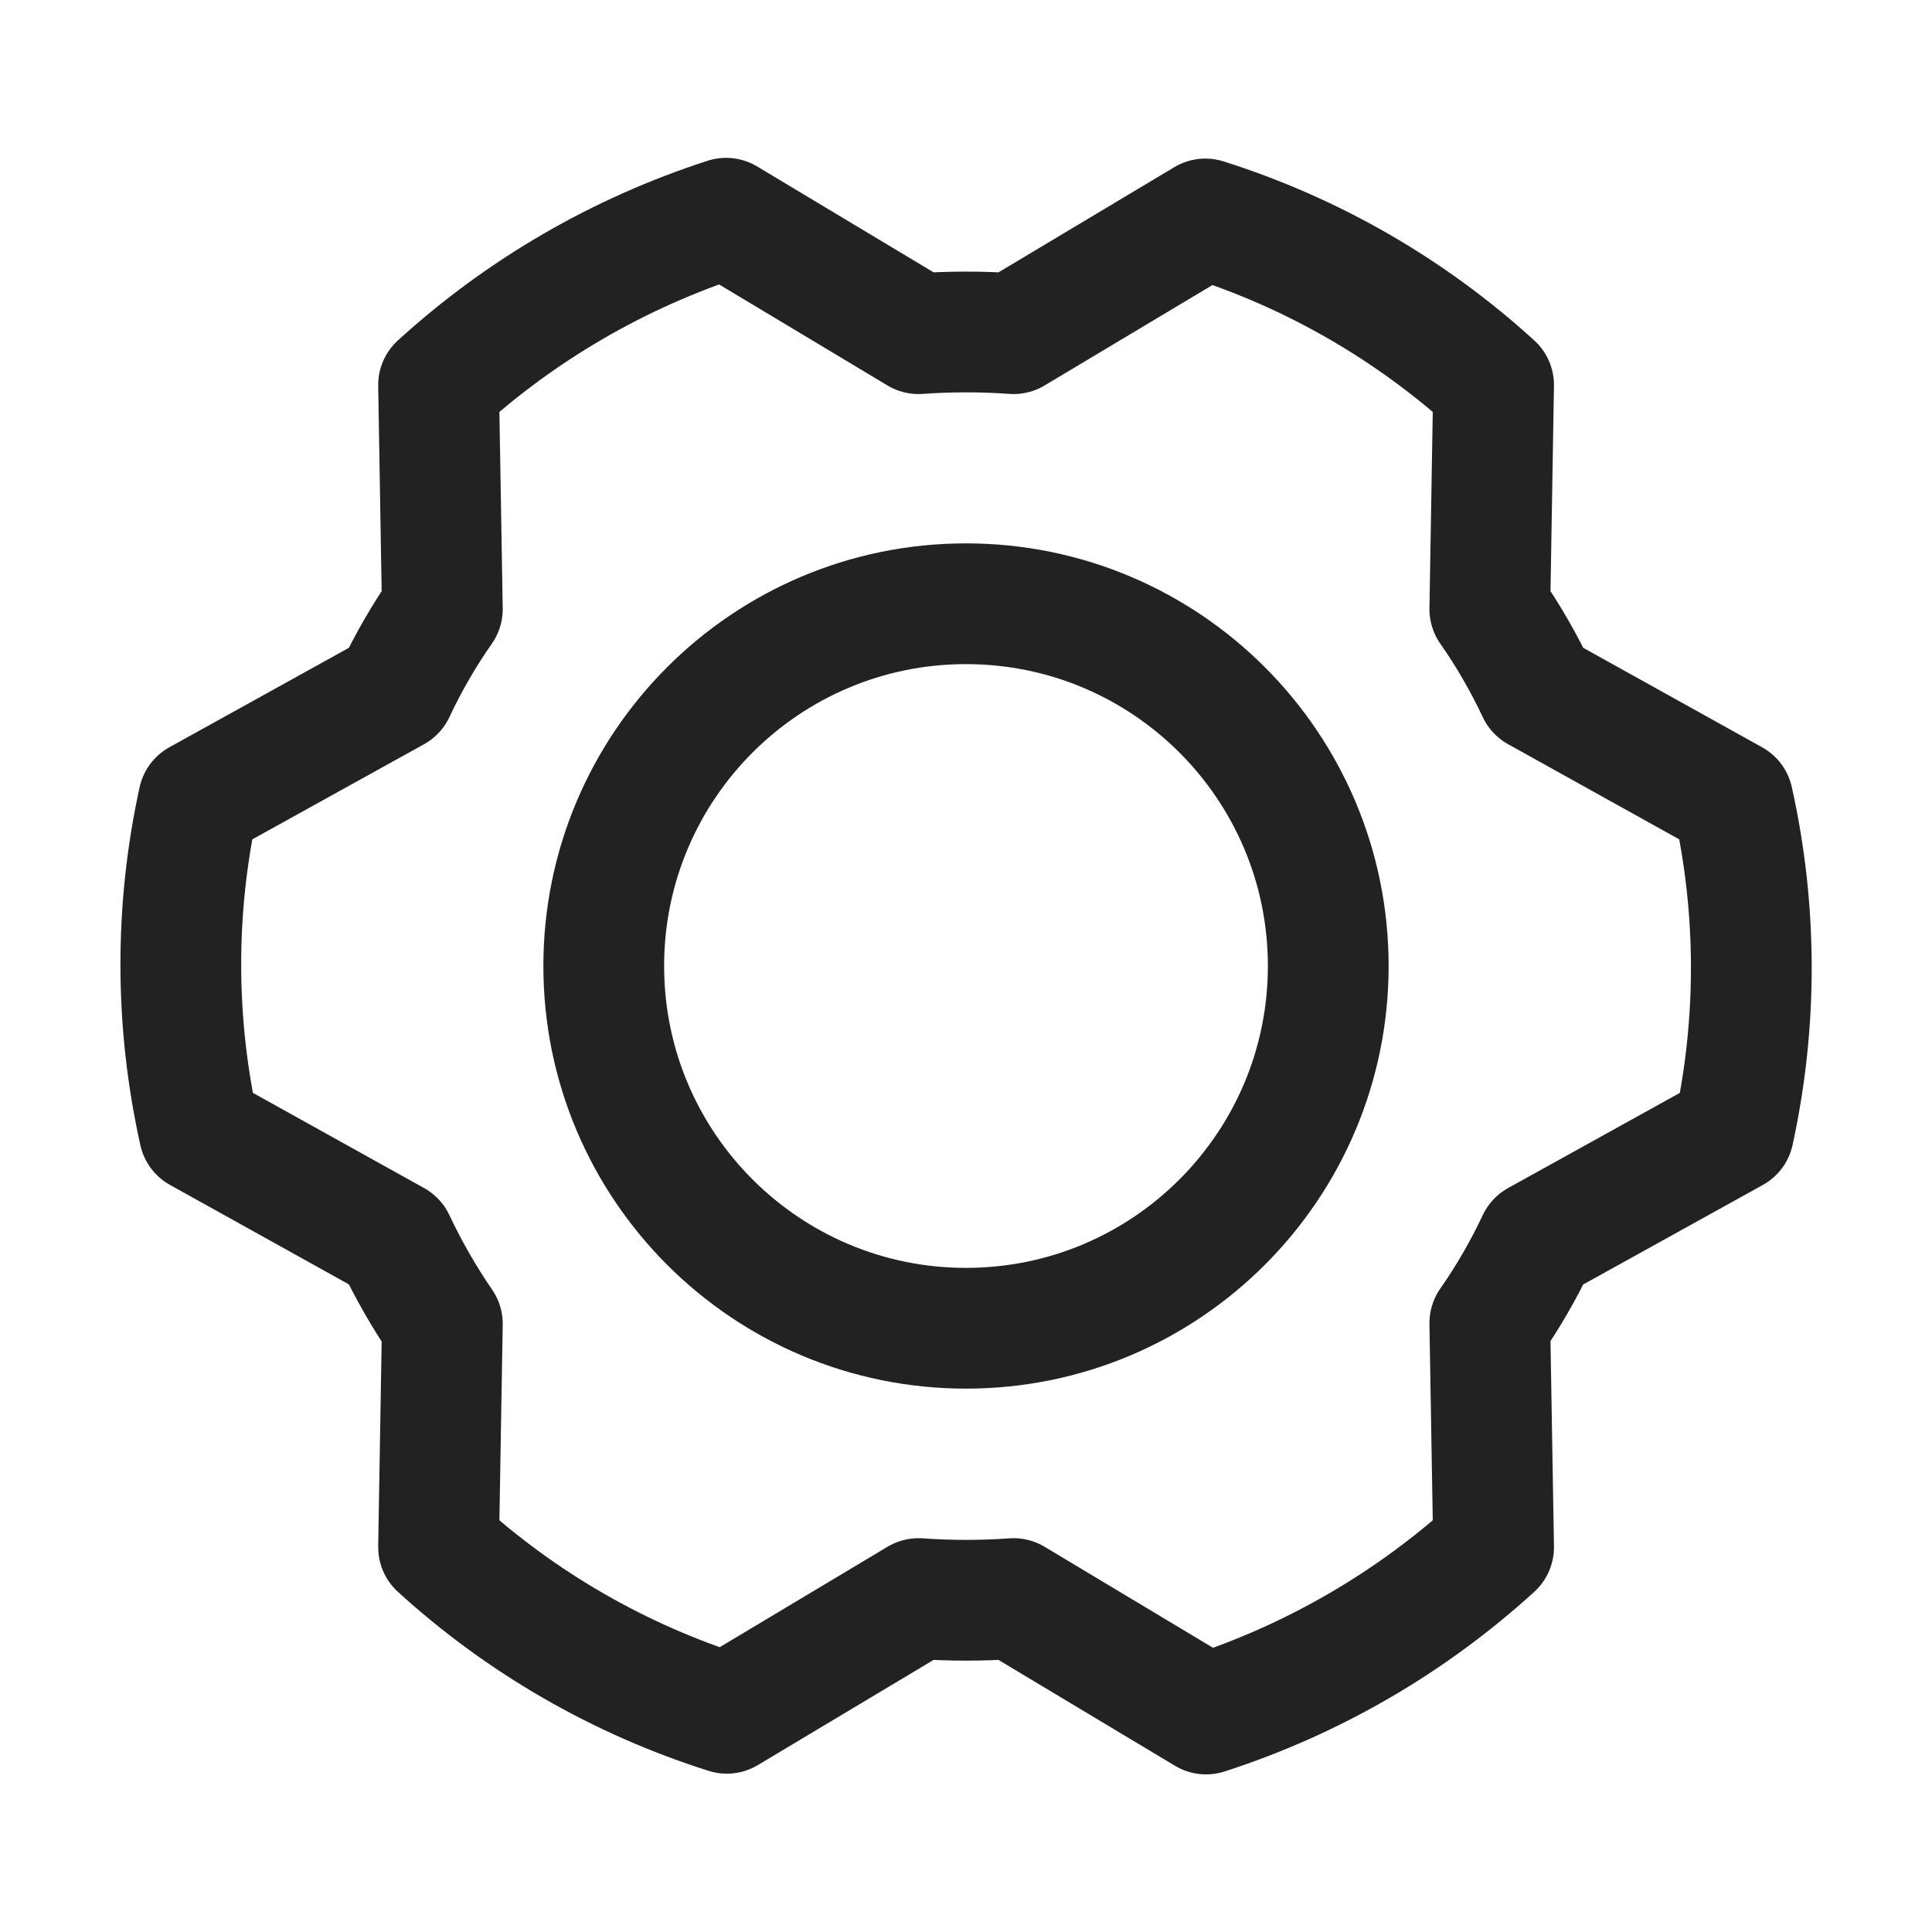 <svg width="24" height="24" viewBox="0 0 24 24" fill="none" xmlns="http://www.w3.org/2000/svg">
<path d="M12 16.5C14.485 16.5 16.5 14.485 16.5 12C16.5 9.515 14.485 7.5 12 7.5C9.515 7.5 7.5 9.515 7.5 12C7.5 14.485 9.515 16.5 12 16.5Z" stroke="#222222" stroke-width="1.5" stroke-linecap="round" stroke-linejoin="round"/>
<path d="M18.507 7.567C18.733 7.89 18.93 8.232 19.098 8.589L21.526 9.939C21.829 11.297 21.832 12.705 21.535 14.064L19.098 15.414C18.93 15.771 18.733 16.113 18.507 16.436L18.554 19.22C17.525 20.158 16.307 20.864 14.982 21.292L12.591 19.858C12.198 19.886 11.803 19.886 11.41 19.858L9.029 21.283C7.7 20.863 6.478 20.159 5.448 19.22L5.495 16.445C5.271 16.118 5.073 15.773 4.904 15.414L2.476 14.064C2.173 12.706 2.169 11.298 2.467 9.939L4.904 8.589C5.071 8.232 5.269 7.89 5.495 7.567L5.448 4.783C6.477 3.845 7.695 3.139 9.02 2.711L11.41 4.145C11.803 4.117 12.198 4.117 12.591 4.145L14.973 2.72C16.302 3.14 17.524 3.844 18.554 4.783L18.507 7.567Z" stroke="#222222" stroke-width="1.5" stroke-linecap="round" stroke-linejoin="round"/>
</svg>
